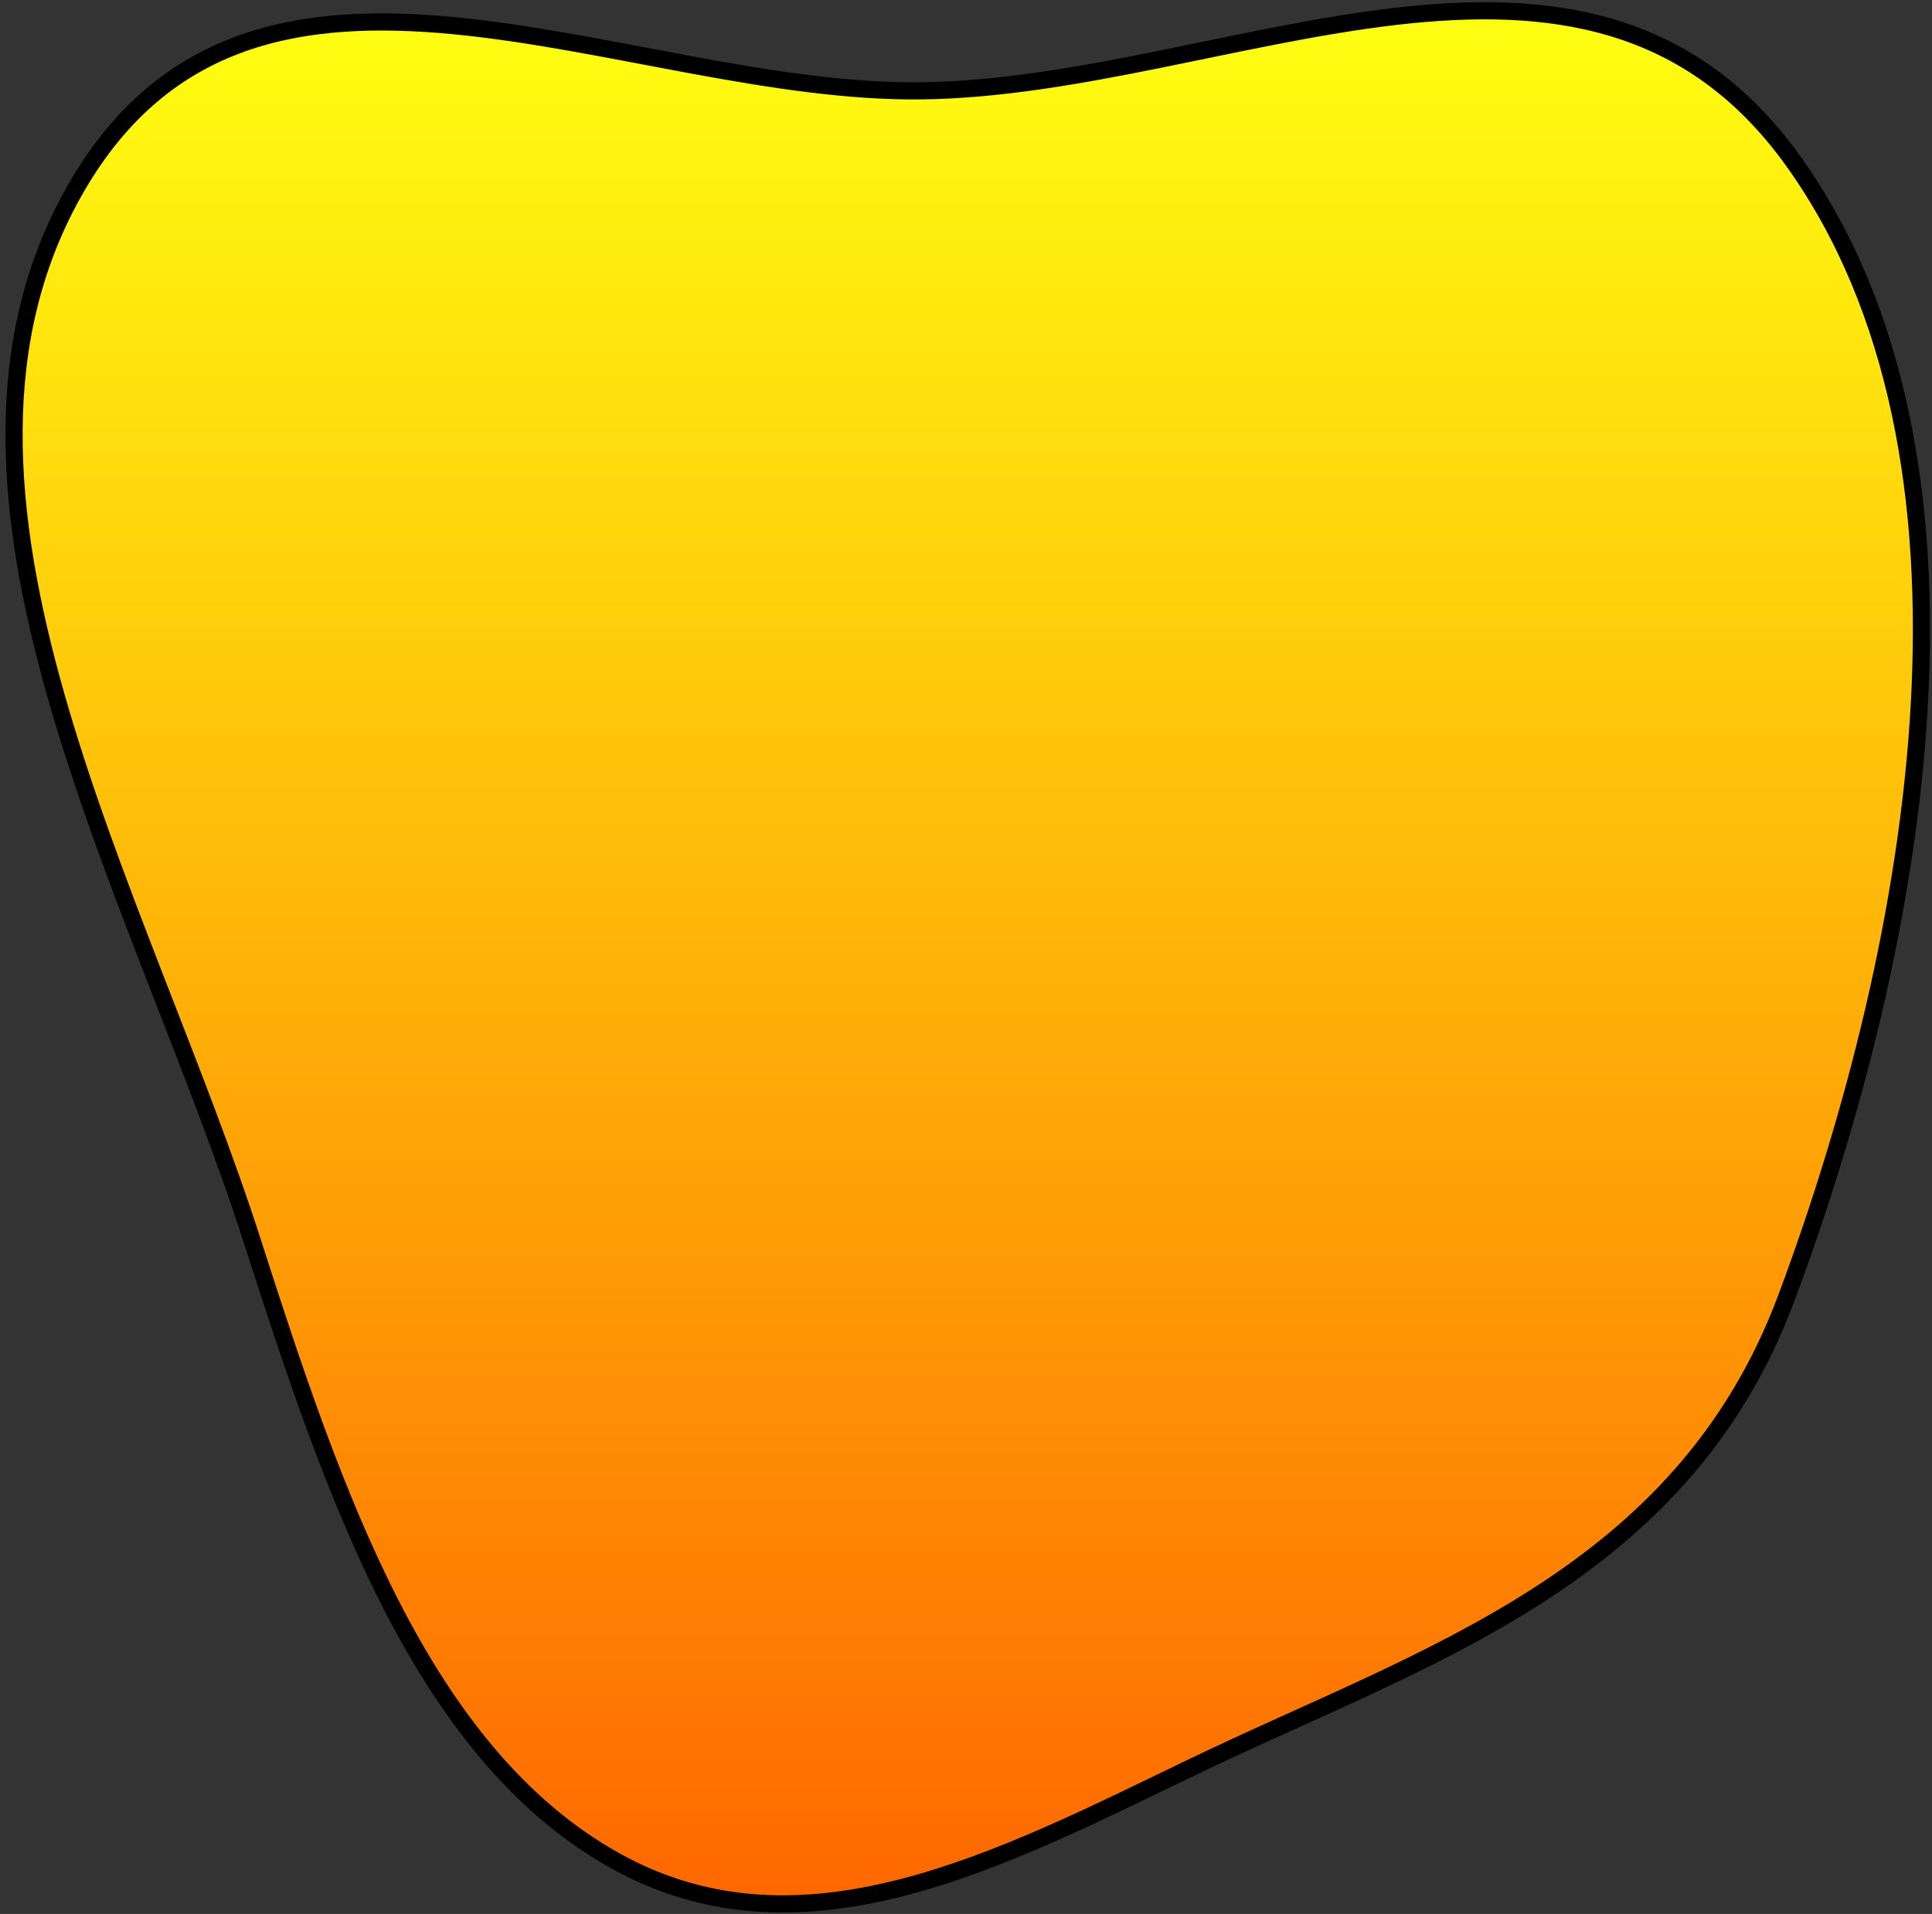 <svg width="325" height="322" viewBox="0 0 325 322" fill="none" xmlns="http://www.w3.org/2000/svg">
<rect x="0" y="0" width="325" height="322" fill="#333333" stroke="none"/>
<path fill-rule="evenodd" clip-rule="evenodd" d="M155.282 15.278C206.728 14.534 267.019 -21.331 301.693 27.143C337.126 76.677 323.107 157.775 300.521 218.321C282.873 265.63 239.428 278.603 200.992 297.093C168.75 312.603 135.119 330.654 103.535 313.079C70.748 294.835 56.033 251.096 42.466 208.883C23.537 149.986 -16.794 82.41 12.977 31.32C42.86 -19.963 105.184 16.003 155.282 15.278Z" fill="url(#paint0_linear_90_353)" stroke="black" stroke-width="2.887"/>
<defs>
<linearGradient id="paint0_linear_90_353" x1="162.793" y1="1.811" x2="162.793" y2="320.312" gradientUnits="userSpaceOnUse">
<stop stop-color="#FFFF11"/>
<stop offset="1" stop-color="#FF6700"/>
</linearGradient>
</defs>
</svg>
